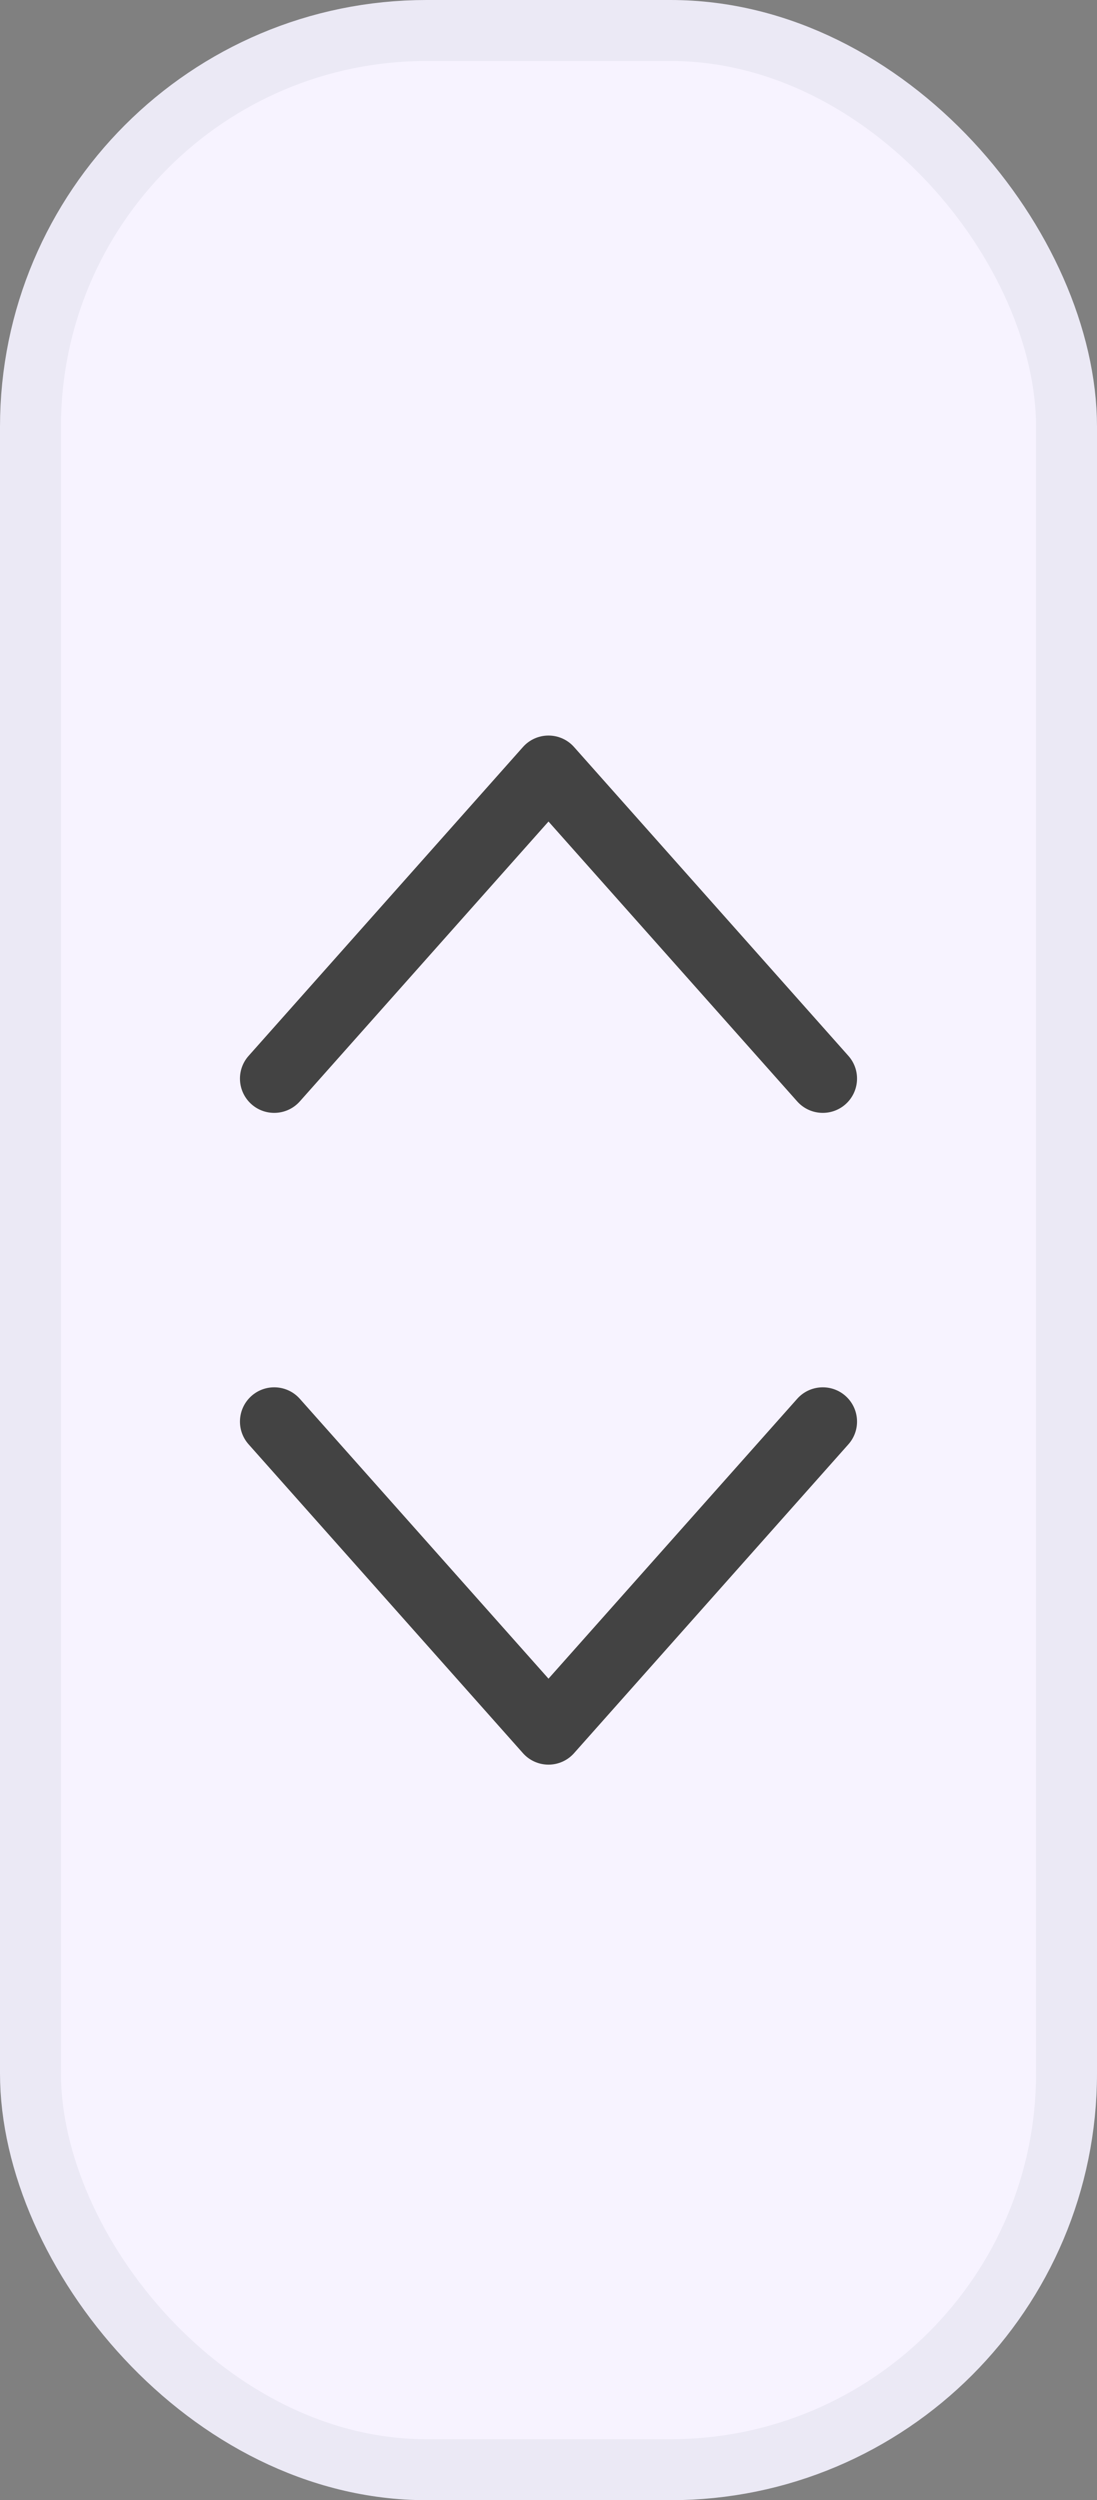<svg width="18" height="41" viewBox="0 0 18 41" fill="none" xmlns="http://www.w3.org/2000/svg">
<rect x="0" y="0" width="18" height="41" fill="#808080" stroke="none"/>
<rect x="0.5" y="0.5" width="17" height="40" rx="6.5" fill="#F7F3FF"/>
<rect x="0.5" y="0.5" width="17" height="40" rx="6.5" stroke="#EBE9F5"/>
<path fill-rule="evenodd" clip-rule="evenodd" d="M4.126 22.892C4.358 22.686 4.714 22.707 4.92 22.939L9 27.528L13.08 22.939C13.286 22.707 13.642 22.686 13.874 22.892C14.106 23.099 14.127 23.454 13.92 23.686L9.42 28.749C9.314 28.869 9.161 28.938 9 28.938C8.839 28.938 8.686 28.869 8.58 28.749L4.08 23.686C3.873 23.454 3.894 23.099 4.126 22.892Z" fill="#434343"/>
<path fill-rule="evenodd" clip-rule="evenodd" d="M4.126 18.108C3.894 17.901 3.873 17.546 4.08 17.314L8.58 12.251C8.686 12.131 8.839 12.062 9 12.062C9.161 12.062 9.314 12.131 9.42 12.251L13.92 17.314C14.127 17.546 14.106 17.901 13.874 18.108C13.642 18.314 13.286 18.293 13.08 18.061L9 13.472L4.92 18.061C4.714 18.293 4.358 18.314 4.126 18.108Z" fill="#434343"/>
</svg>

